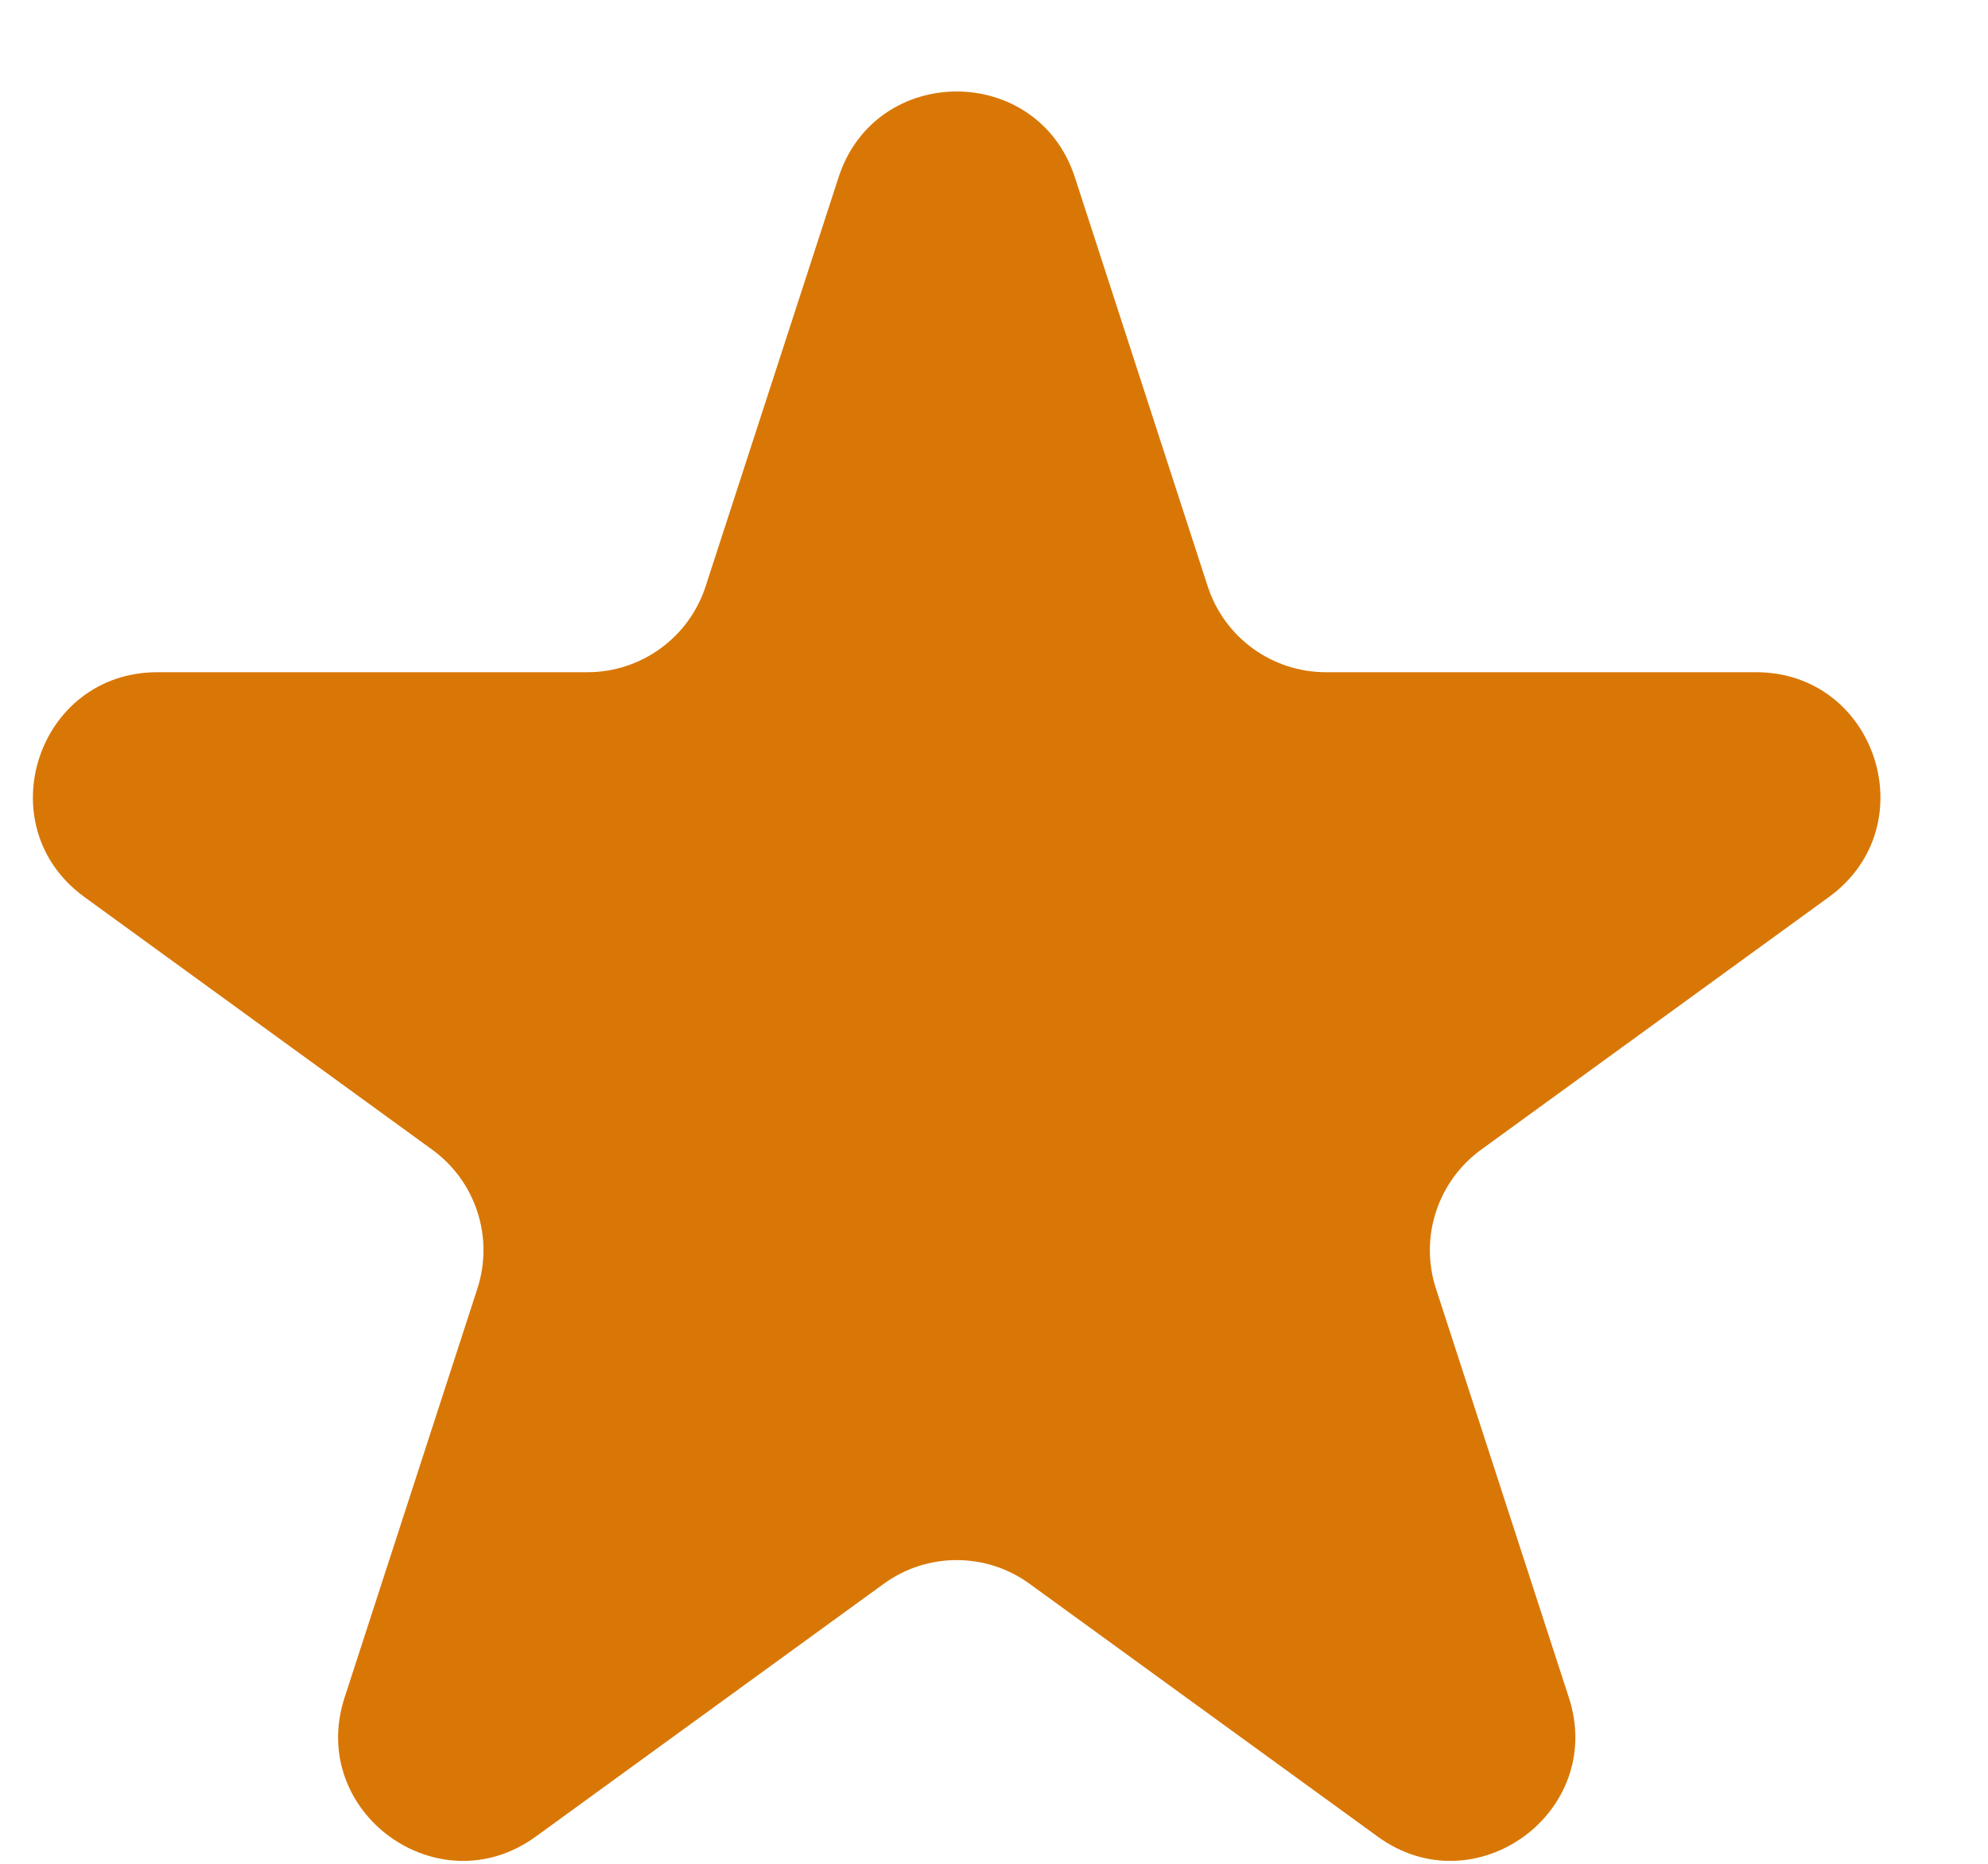 <svg width="16" height="15" viewBox="0 0 16 15" fill="none" xmlns="http://www.w3.org/2000/svg">
<path d="M6.749 1.427C7.048 0.506 8.351 0.506 8.651 1.427L9.72 4.719C9.854 5.131 10.238 5.41 10.671 5.41H14.133C15.101 5.41 15.504 6.649 14.72 7.219L11.92 9.253C11.57 9.508 11.423 9.959 11.557 10.371L12.627 13.663C12.926 14.584 11.871 15.351 11.088 14.781L8.287 12.747C7.937 12.492 7.462 12.492 7.112 12.747L4.312 14.781C3.528 15.351 2.474 14.584 2.773 13.663L3.842 10.371C3.976 9.959 3.83 9.508 3.479 9.253L0.679 7.219C-0.105 6.649 0.298 5.41 1.267 5.41H4.728C5.161 5.41 5.545 5.131 5.679 4.719L6.749 1.427Z" fill="#D97706"/>
</svg>
